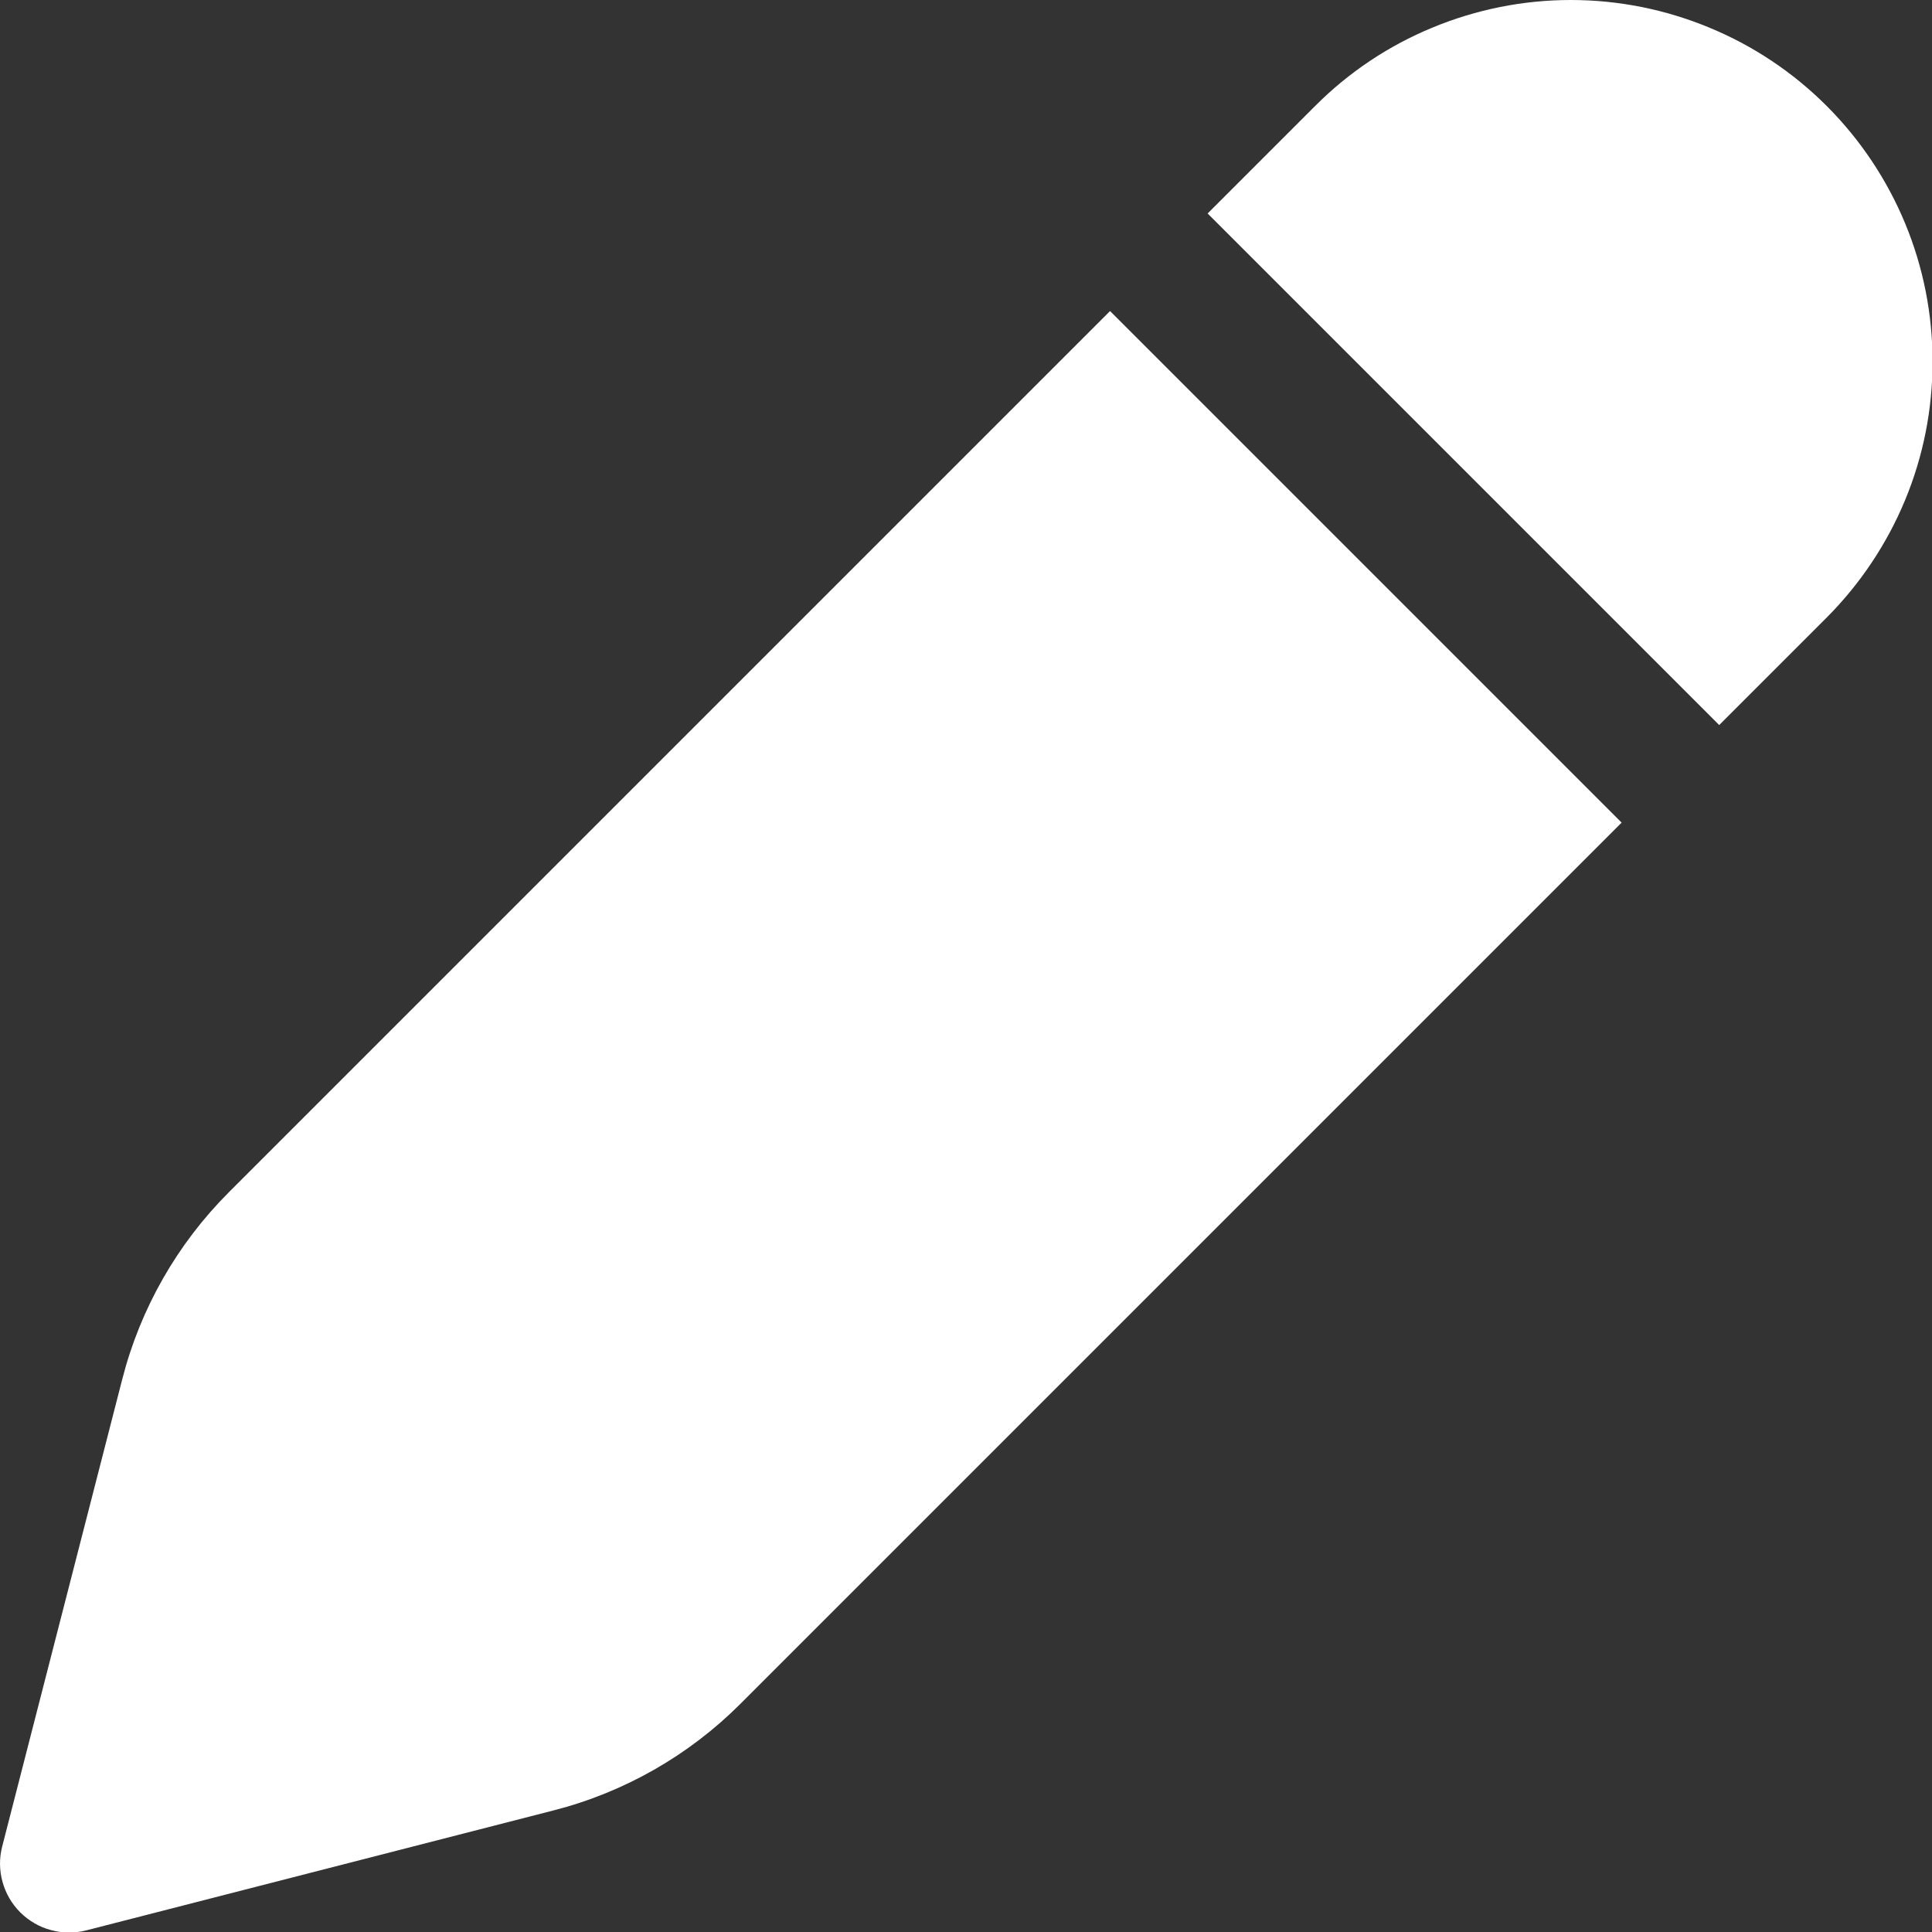 <svg width="14" height="14" viewBox="0 0 14 14" fill="none" xmlns="http://www.w3.org/2000/svg">
<rect x="0" y="0" width="14" height="14" fill="#333333" stroke="none"/>
<path d="M9.53 0.768C9.773 0.524 10.062 0.331 10.38 0.2C10.698 0.068 11.039 2.56469e-09 11.383 0C11.727 -2.56469e-09 12.068 0.068 12.386 0.2C12.704 0.331 12.993 0.524 13.237 0.768C13.48 1.011 13.673 1.3 13.805 1.618C13.937 1.936 14.004 2.277 14.004 2.621C14.004 2.965 13.937 3.306 13.805 3.624C13.673 3.942 13.48 4.231 13.237 4.475L12.458 5.254L8.751 1.547L9.53 0.768ZM8.044 2.254L1.658 8.64C1.284 9.014 1.017 9.482 0.886 9.994L0.016 13.38C-0.006 13.464 -0.005 13.552 0.018 13.636C0.041 13.72 0.085 13.796 0.147 13.858C0.209 13.919 0.285 13.964 0.369 13.986C0.453 14.009 0.541 14.01 0.626 13.988L4.011 13.119C4.523 12.988 4.991 12.721 5.365 12.347L11.751 5.961L8.044 2.254Z" fill="white"/>
</svg>

